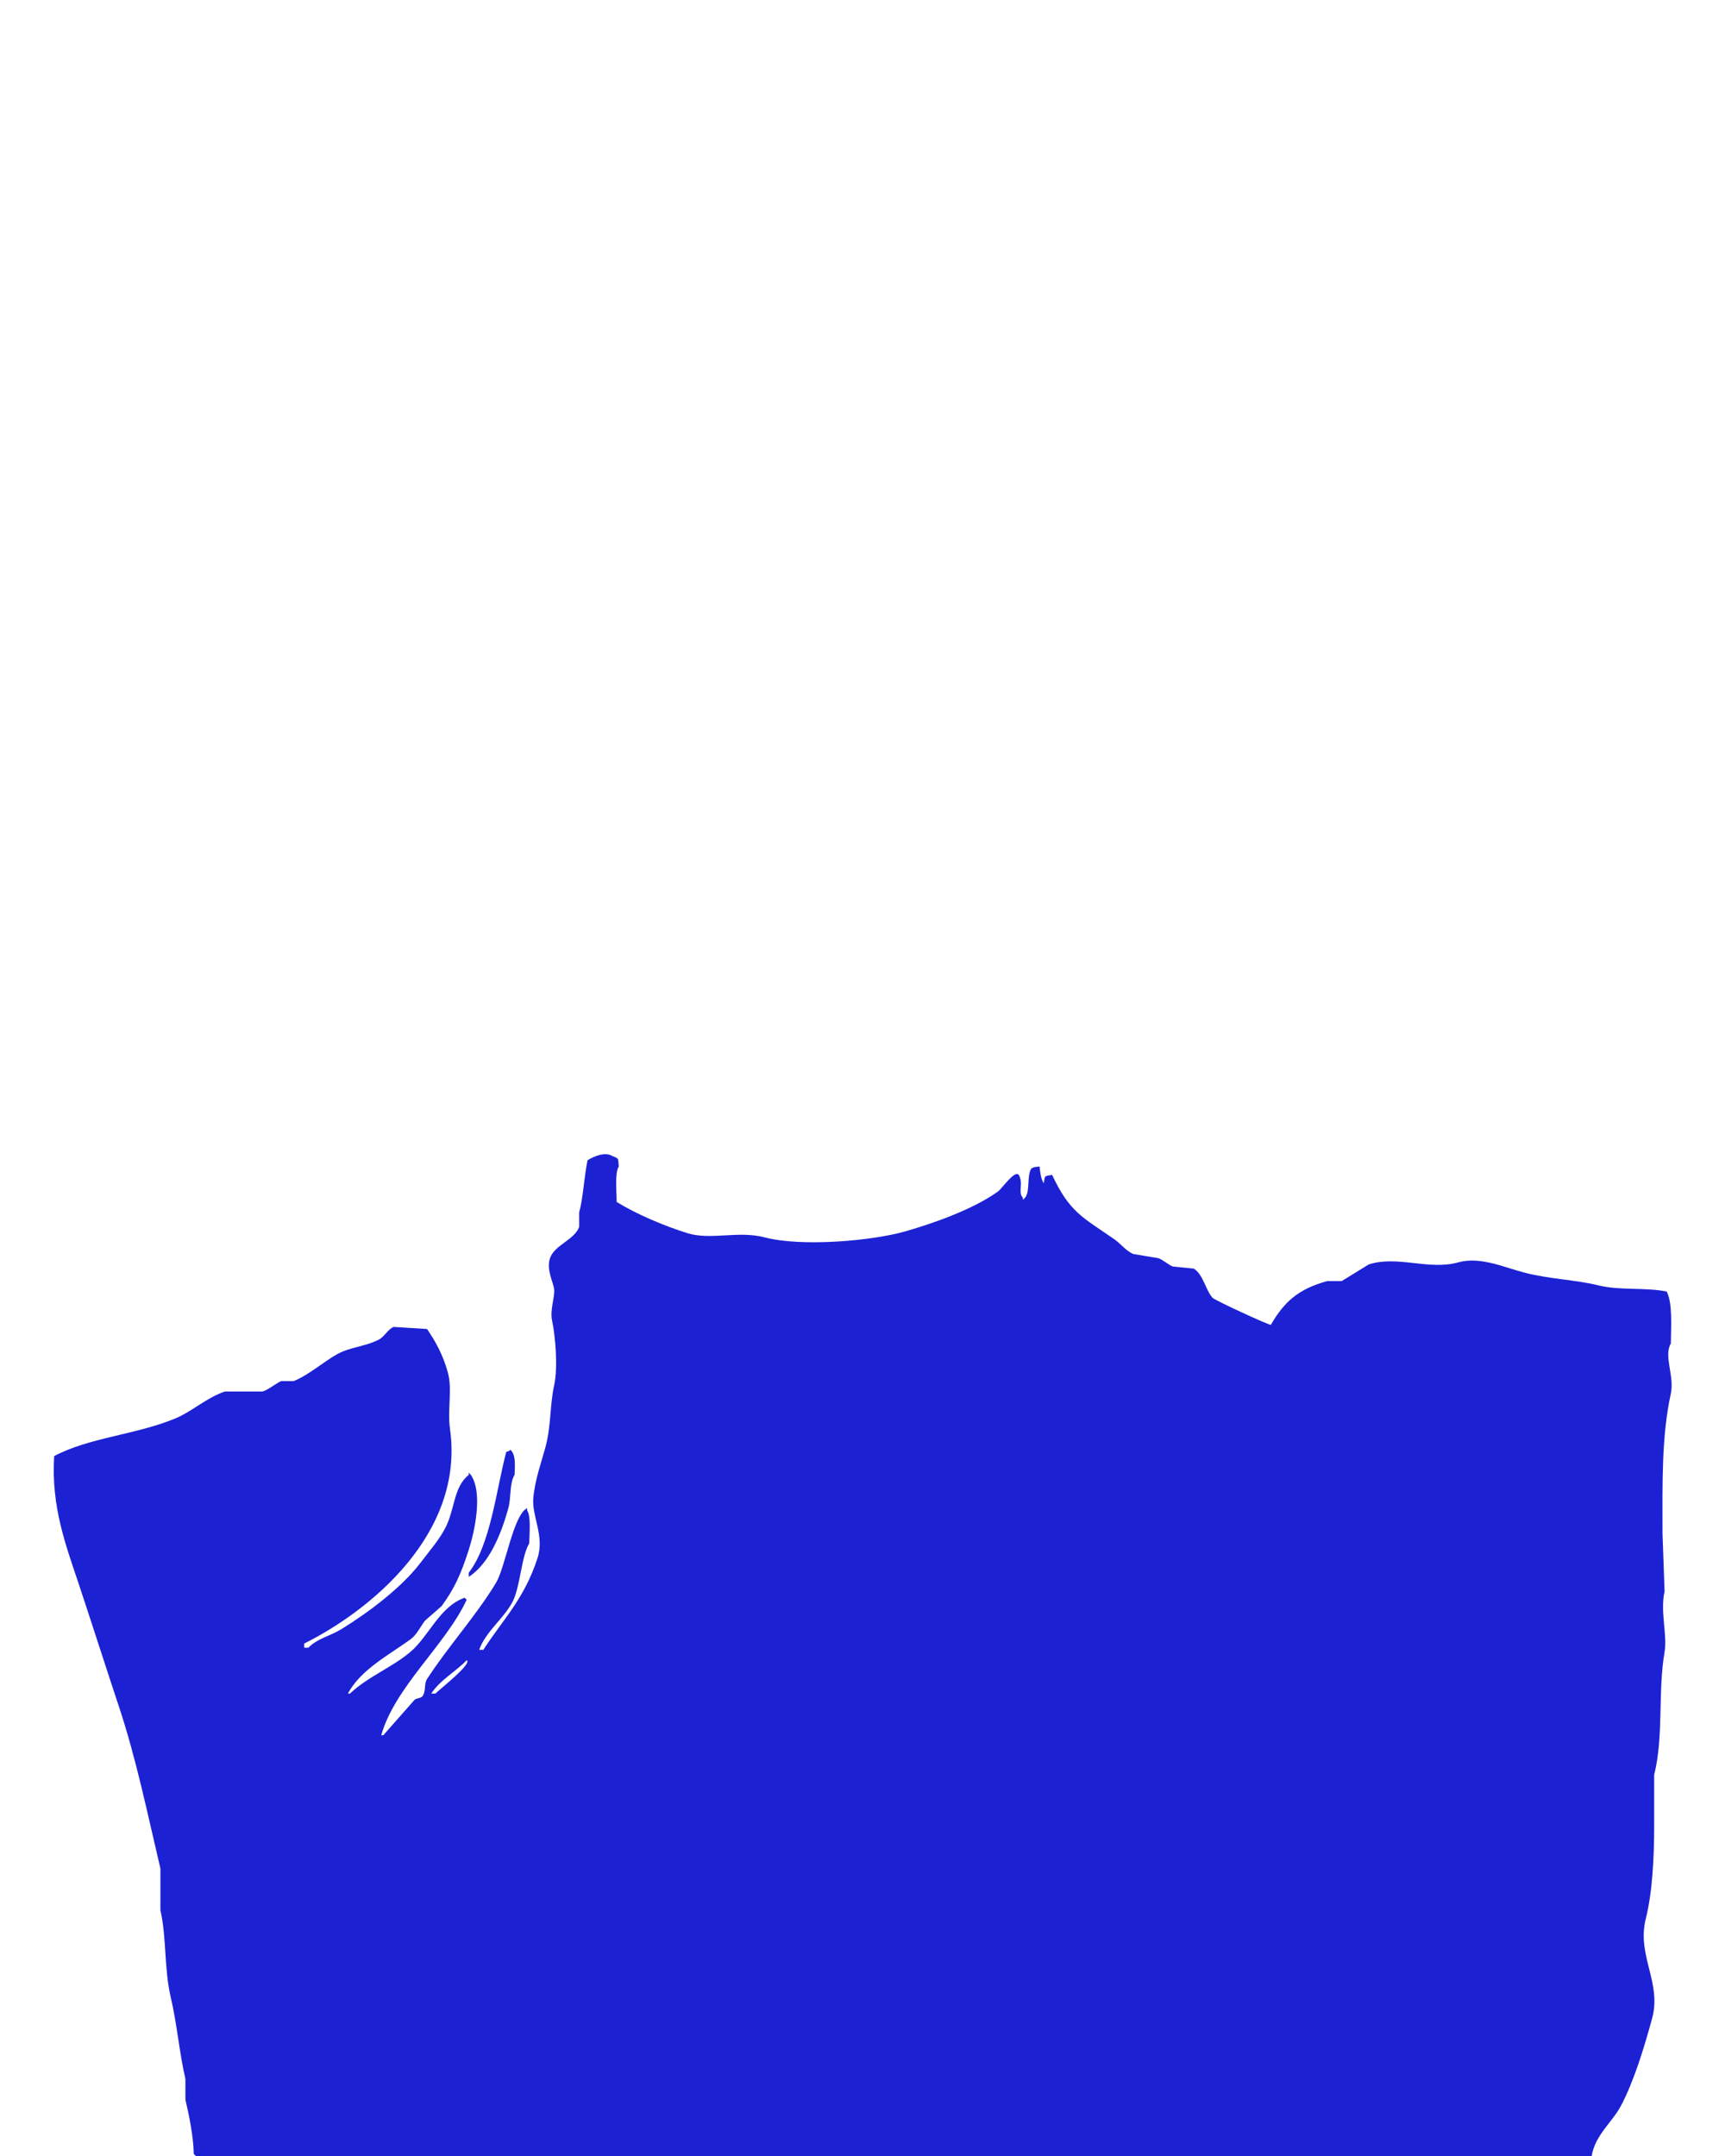 <svg xmlns="http://www.w3.org/2000/svg" width="828" height="1035" viewBox="0 0 828 1035">
  <defs>
    <style>
      .cls-1 {
        fill: #1d21d4;
        fill-rule: evenodd;
      }
    </style>
  </defs>
  <path id="Color_Fill_1" data-name="Color Fill 1" class="cls-1" d="M499,560c0.221,2.689.731,6.249,2,8,0.739-3.955.094-3.212,4-4,8.5,18.111,14.667,20.342,30,31,2.838,1.973,5.523,5.555,9,7l12,2c2.1,0.69,5.154,3.4,7,4l10,1c4.576,2.856,5.519,9.939,9,14,0.974,1.137,26.182,12.81,28,13,6.445-11.105,13.151-17.153,27-21h7l13-8c13.983-4.474,28.653,2.975,43-1,10.572-2.929,21.831,2.378,32,5,11.733,3.025,24.832,3.444,35,6,10.418,2.619,22.411.907,33,3,2.869,5.453,2.124,16.519,2,25-3.54,5.88,1.815,15.725,0,24-4.474,20.4-4.014,42.926-4,67q0.5,14,1,28c-2.226,9.5,1.387,20.878,0,29-3.337,19.545-.324,40.384-5,59v24c0,15.959-.86,32.525-4,45-4.5,17.861,7.746,30.56,3,48-3.625,13.32-8.619,29.954-15,42-4.1,7.74-12.334,13.93-14,24H94c-0.333-.33-0.667-0.67-1-1-0.175-8.61-2.211-18.36-4-26V998c-2.88-12.274-4.037-26.416-7-39-3.307-14.046-1.958-28.615-5-42V897c-6.359-26.895-11.548-52.537-20-78-6.438-19.394-12.45-38.259-19-58-6.16-18.564-13.544-37.4-12-62,16.749-8.9,39.056-10.2,58-18,8.162-3.361,15.584-10.318,24-13h18c2.855-.8,6.631-4.043,9-5h6c7.356-3,14.424-9.4,21-13,6.195-3.393,13.508-3.578,20-7,2.506-1.321,4.346-5.068,7-6l16,1c4.145,6.216,7.639,12.332,10,21,2.167,7.955-.3,17.788,1,27,7.088,50.317-38.44,87.3-70,103v2h2c4.432-4.534,10.334-5.5,16-9,13.024-8.042,28.891-19.934,38-32,3.955-5.239,9.115-11.111,12-17,4.461-9.106,3.722-19.1,11-25v-1l1,1c5.892,8.66,1.83,27.227-1,36-3.763,11.666-6.737,18.35-13,27l-8,7c-2.327,3.072-3.947,6.78-7,9-10.292,7.486-23.918,14.532-30,26h1c8.3-7.936,20.29-12.607,29-20,8.974-7.617,13.892-21.671,26-26l1,1c-10.128,21.733-34.471,41.839-41,65h1l15-17c1.264-1,3.222-.627,4-2,1.6-2.831.408-5.538,2-8,10.046-15.539,23.244-29.969,33-46,4.628-7.606,8.266-32.53,15-36v1c1.96,2.981,1.129,11.279,1,16-3.777,6.181-4.231,20.782-8,28-4.159,7.965-12.847,14.211-16,23h2c9.645-14.863,19.644-24.436,26-44,3.486-10.73-2.845-20.113-2-29,0.882-9.268,4.035-17.427,6-25,2.55-9.827,1.908-19.5,4-29,1.89-8.585.549-23.976-1-31-1.12-5.08,1.381-11.46,1-15-0.363-3.375-3.873-9.5-2-15,2.163-6.354,11.7-8.76,14-15v-7c1.88-6.787,2.241-16,4-25,3.711-2.274,8.716-4.075,12-2,3.239,1.273,2.632.879,3,5-1.965,3.153-1,11.931-1,17,9.33,5.783,22.84,11.535,34,15,11.134,3.457,24.345-1.32,37,2,17.677,4.637,51.582,1.773,68-3,14.543-4.228,32.511-10.751,44-19,2.01-1.443,7.993-10.394,10-8,2.419,4.1-.54,8.376,2,11v1l1-1c2.571-3.057.762-10.384,3-14C496.18,560.2,496.681,560.227,499,560ZM245,696c2.565,2.243,2.2,7.041,2,12-2.552,4.3-1.567,10.78-3,16-3.462,12.614-9.214,26.639-19,33v-2c10.541-13.689,13.133-39.555,18-58C244.754,696.369,243.971,696.807,245,696ZM224,797c-5.391,5.625-12.617,9.345-17,16h2C211.177,810.82,226.879,798.588,224,797Z"/>
</svg>
